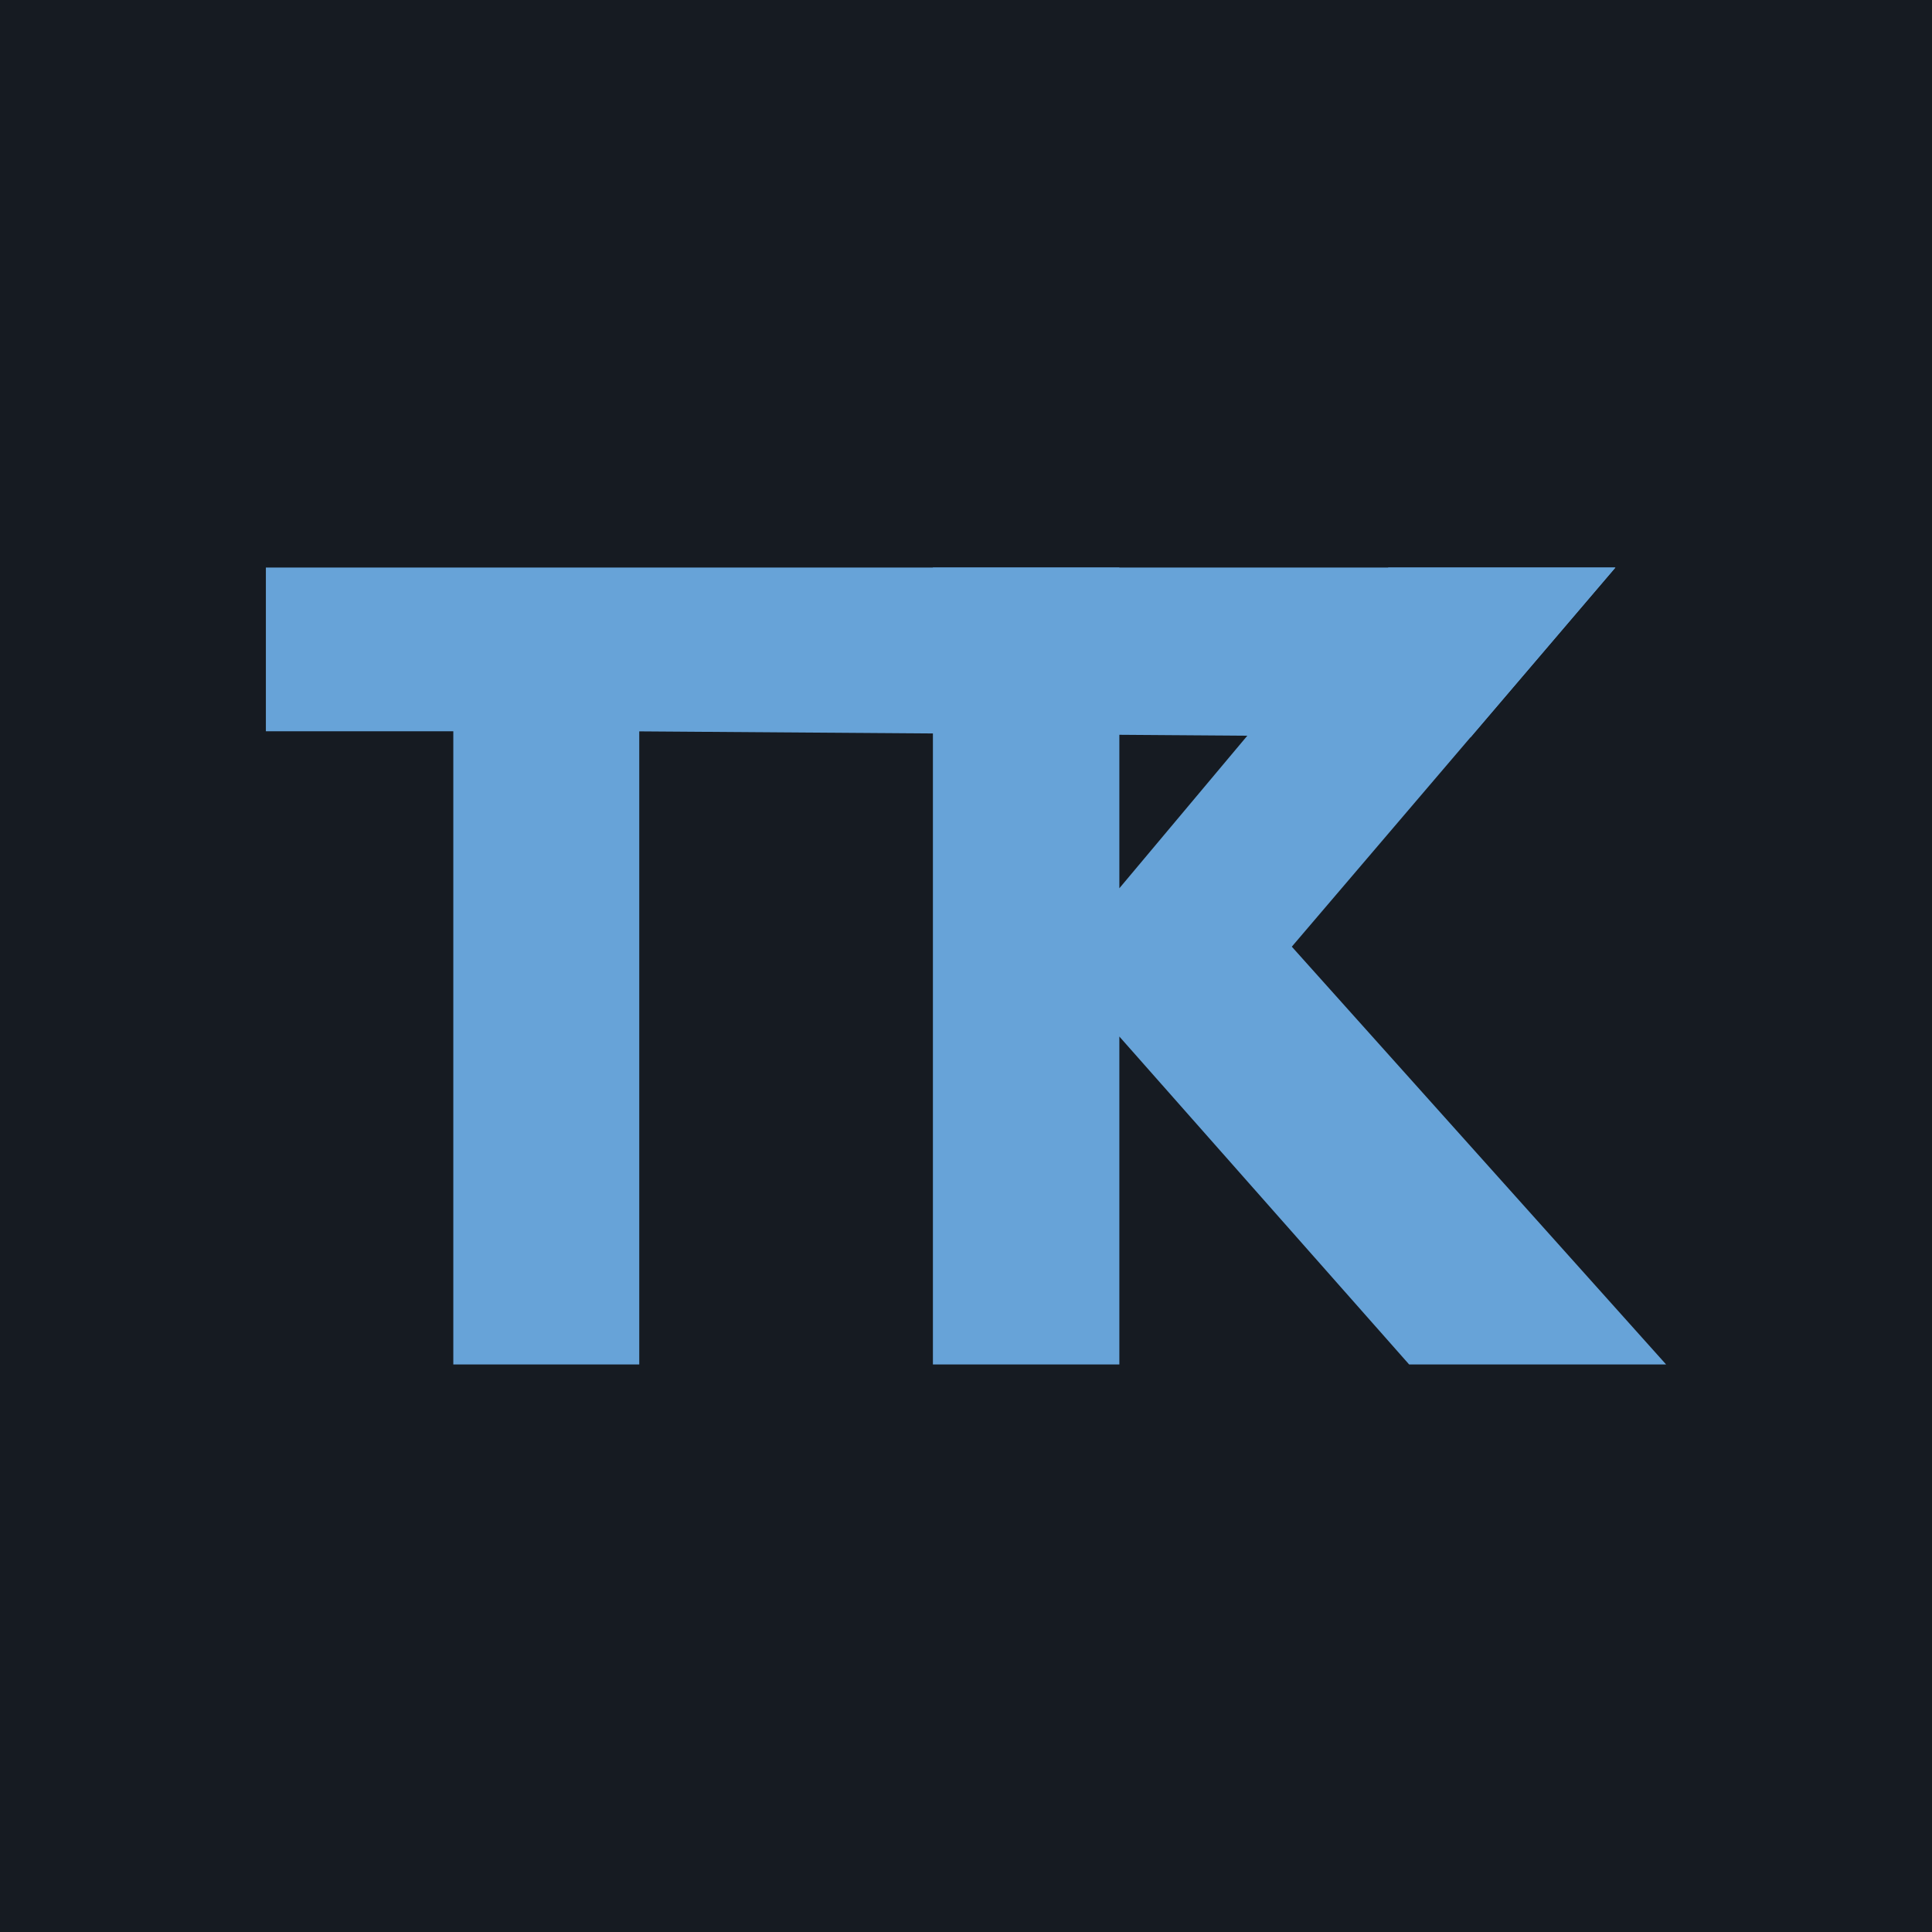 <svg id="Layer_1" data-name="Layer 1" xmlns="http://www.w3.org/2000/svg" viewBox="0 0 512 512"><defs><style>.cls-1{fill:#161b22;}.cls-2{fill:#67a3d8;}</style></defs><rect class="cls-1" width="512" height="512"/><path class="cls-2" d="M120.13,361.6V193.79H70.46V150.4H428.1l-38.38,45-220.31-1.58V361.6Z"/><path class="cls-2" d="M247.23,361.6V150.4h49.41v85l71.3-85H428.1L342.34,250.88l99.2,110.72h-68.1l-76.8-86.91V361.6Z"/></svg>